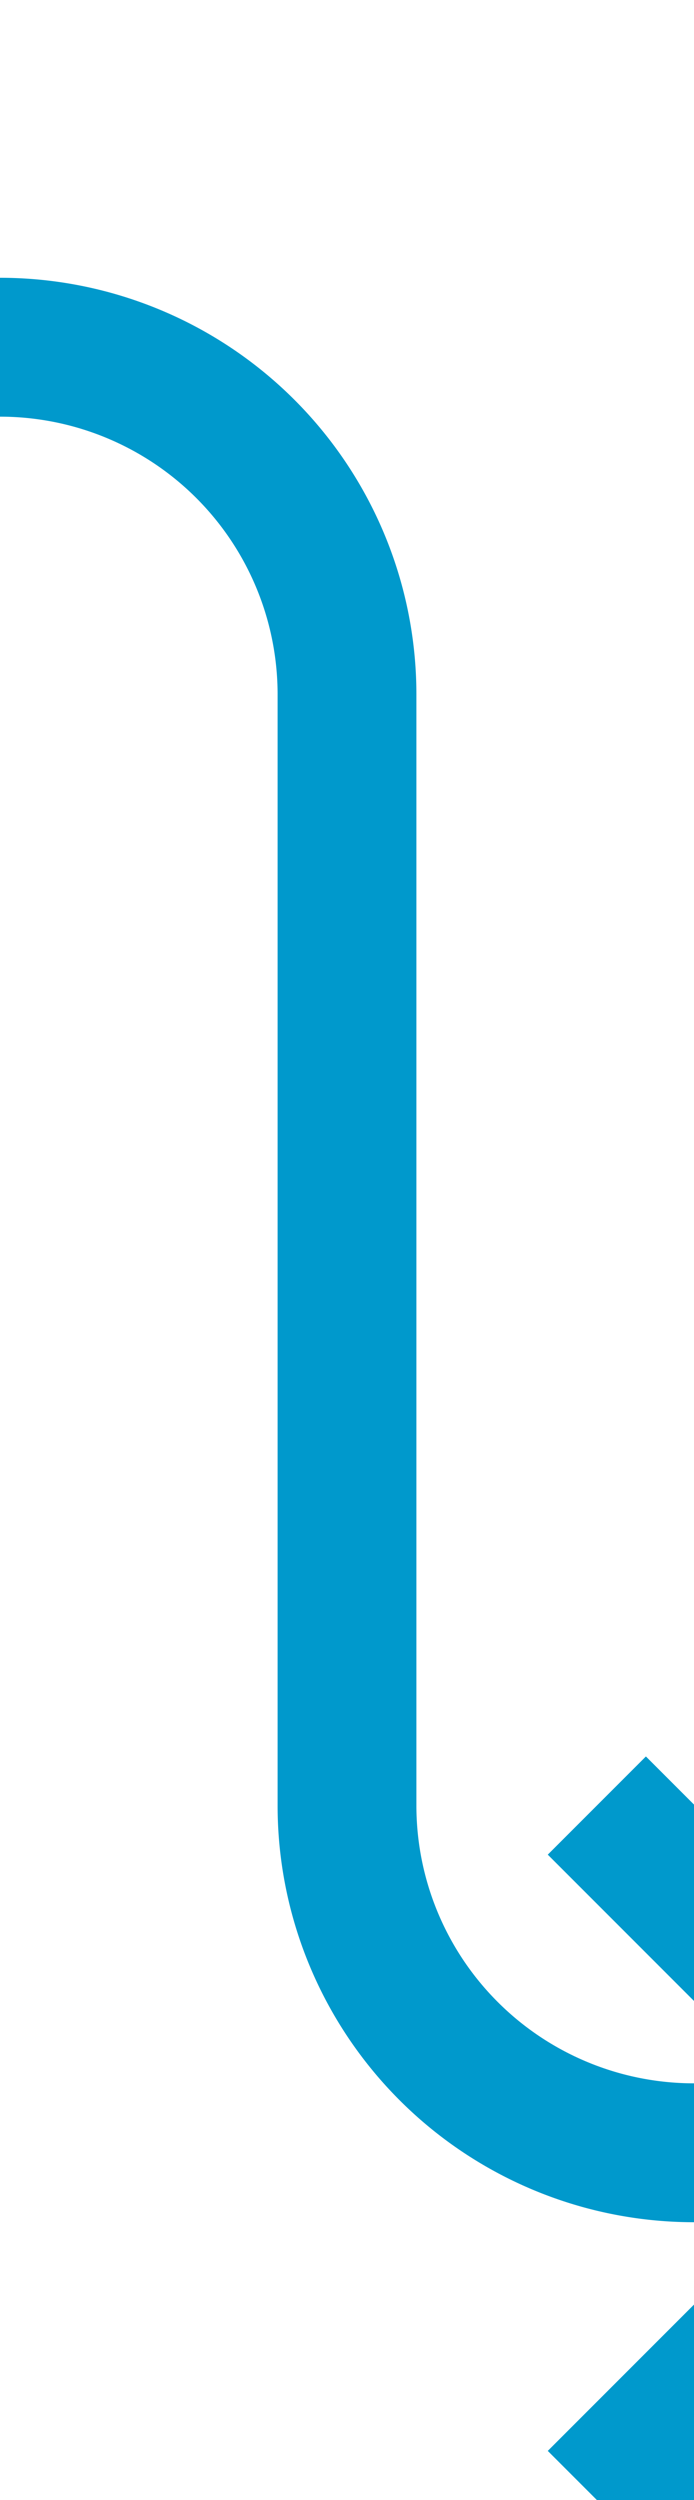 ﻿<?xml version="1.0" encoding="utf-8"?>
<svg version="1.1" xmlns:xlink="http://www.w3.org/1999/xlink" width="10px" height="36px" preserveAspectRatio="xMidYMin meet" viewBox="1593 180  8 36" xmlns="http://www.w3.org/2000/svg">
  <defs>
    <mask fill="white" id="clip154">
      <path d="M 1335.5 171  L 1408.5 171  L 1408.5 199  L 1335.5 199  Z M 1125 171  L 1617 171  L 1617 221  L 1125 221  Z " fill-rule="evenodd" />
    </mask>
  </defs>
  <path d="M 1128 202  L 1128 190  A 5 5 0 0 1 1133 185 L 1592 185  A 5 5 0 0 1 1597 190 L 1597 206  A 5 5 0 0 0 1602 211 L 1605 211  " stroke-width="2" stroke="#0099cc" fill="none" mask="url(#clip154)" />
  <path d="M 1599.893 206.707  L 1604.186 211  L 1599.893 215.293  L 1601.307 216.707  L 1606.307 211.707  L 1607.014 211  L 1606.307 210.293  L 1601.307 205.293  L 1599.893 206.707  Z " fill-rule="nonzero" fill="#0099cc" stroke="none" mask="url(#clip154)" />
</svg>